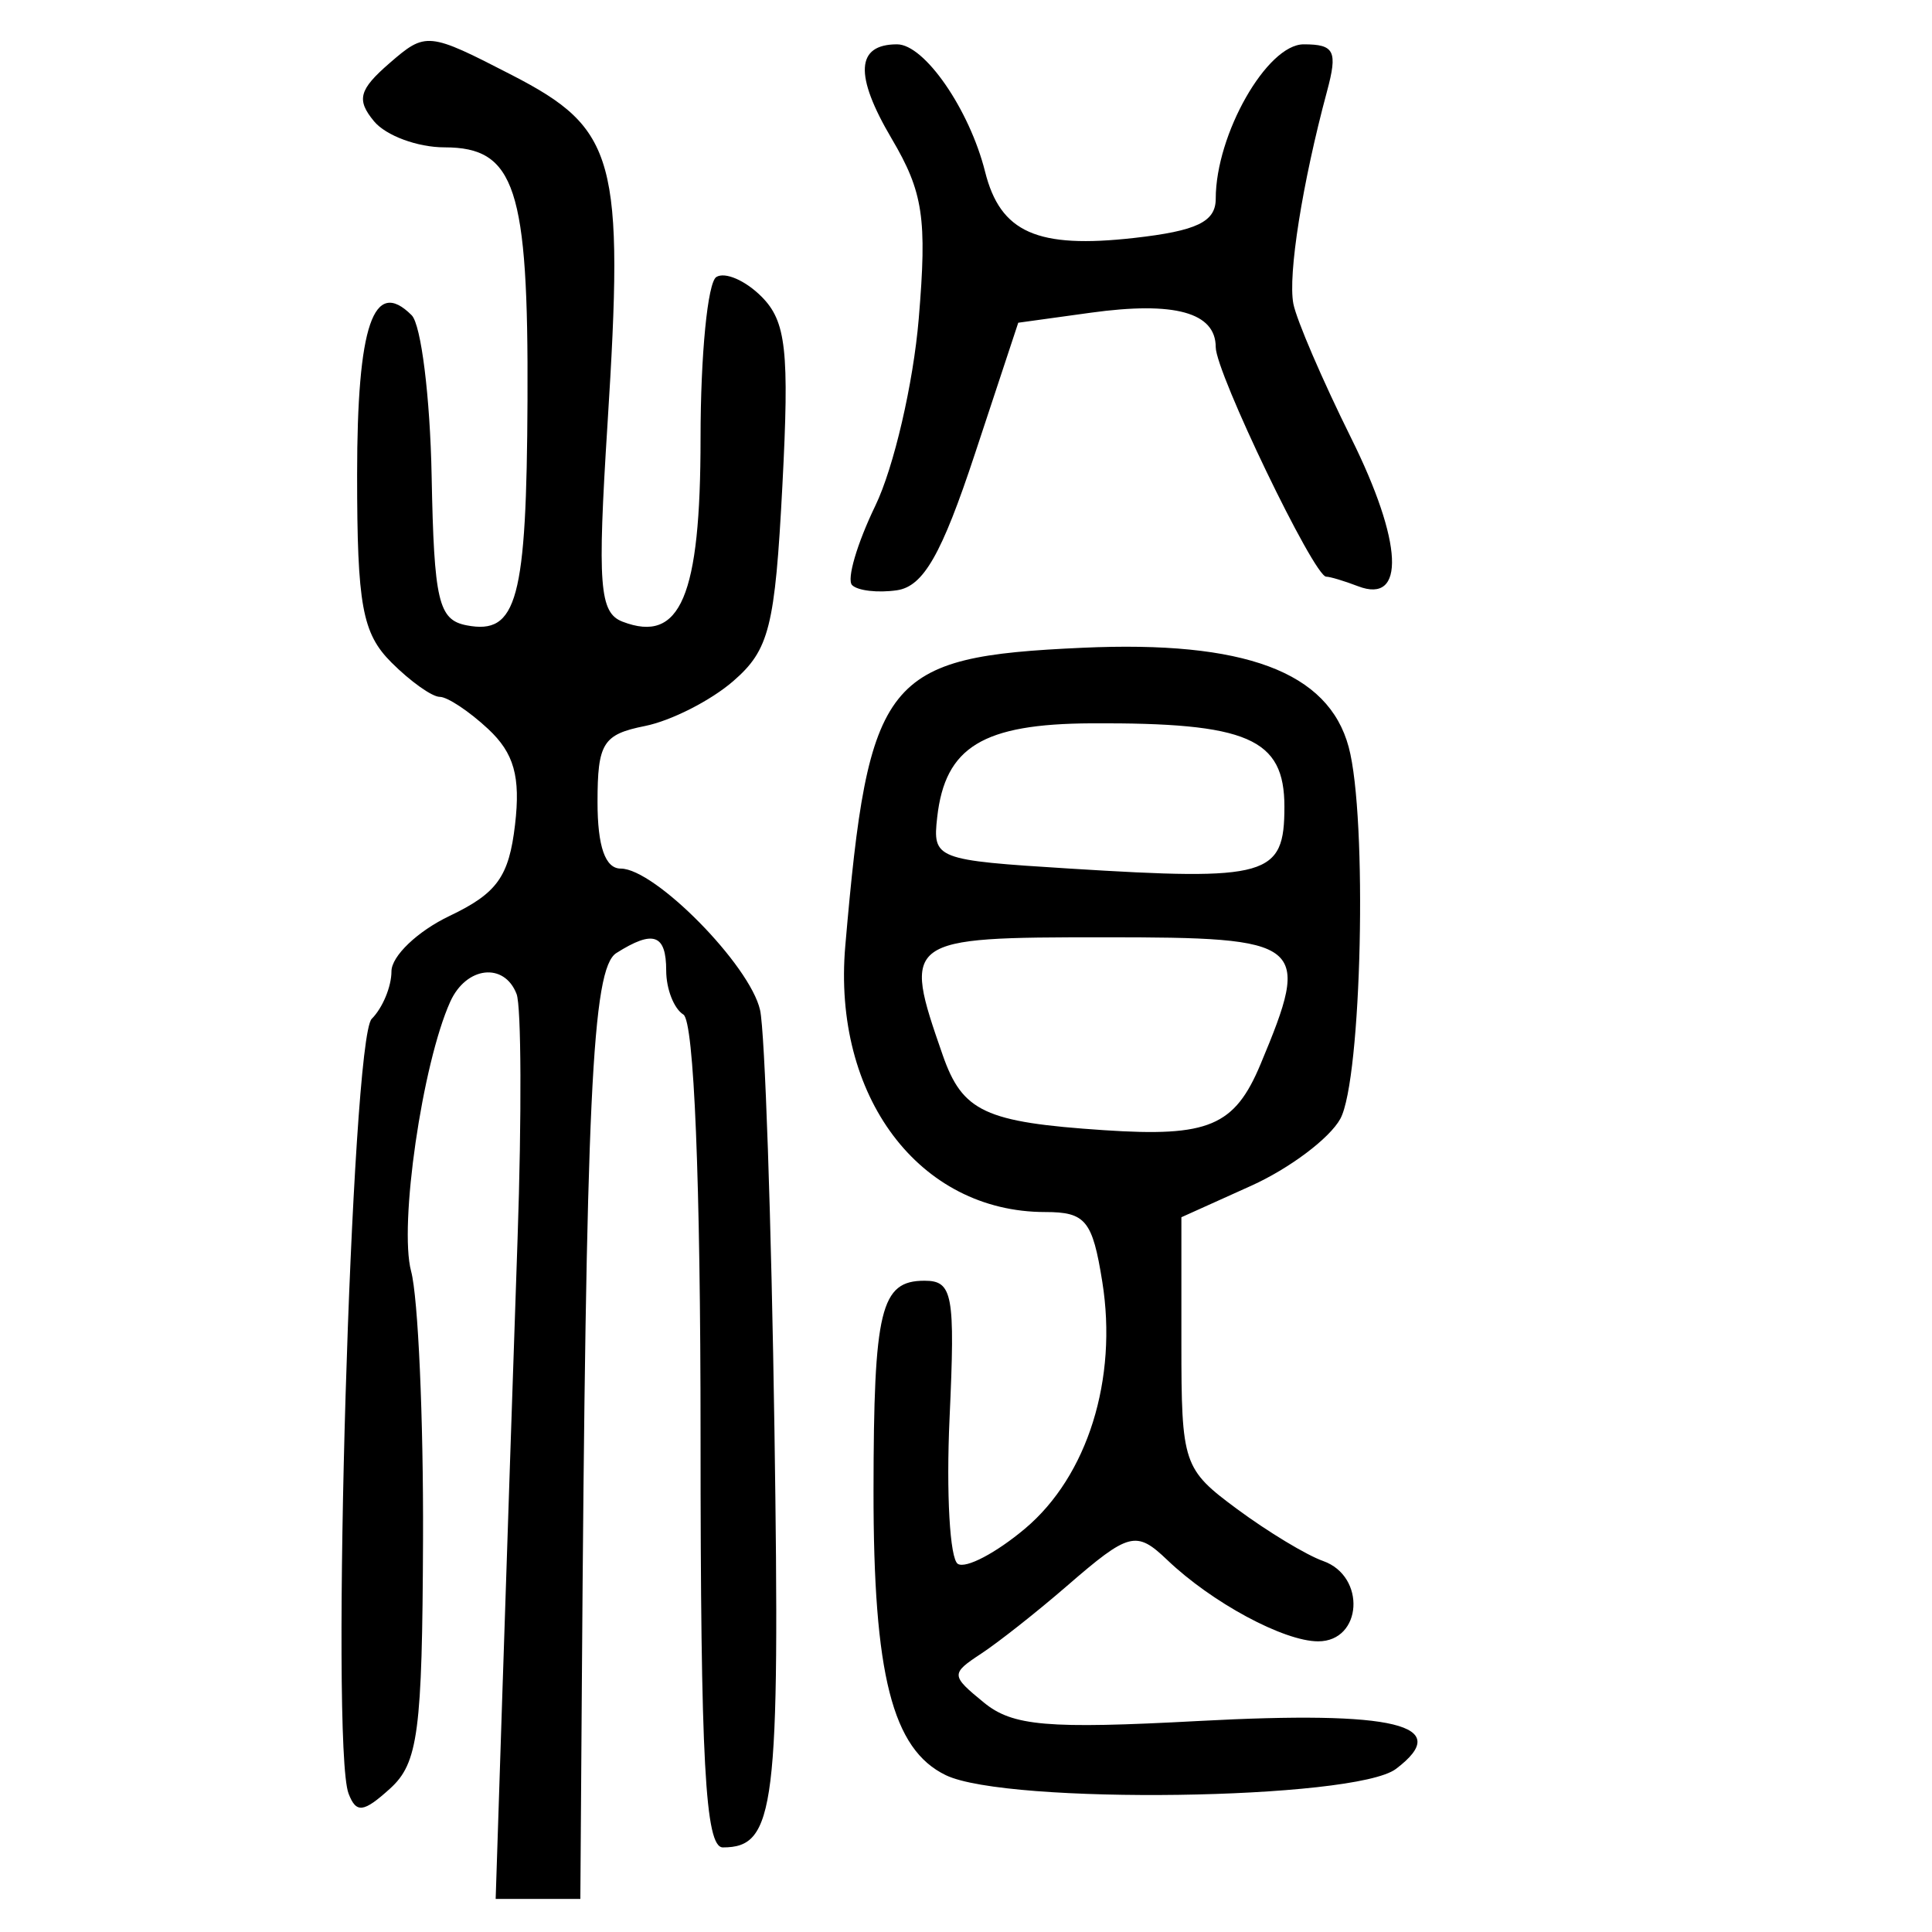 <?xml version="1.0" encoding="UTF-8" standalone="no"?>
<!-- Created with Inkscape (http://www.inkscape.org/) -->

<svg
   xmlns:dc="http://purl.org/dc/elements/1.1/"
   xmlns:cc="http://creativecommons.org/ns#"
   xmlns:rdf="http://www.w3.org/1999/02/22-rdf-syntax-ns#"
   xmlns:svg="http://www.w3.org/2000/svg"
   xmlns="http://www.w3.org/2000/svg"
   xmlns:sodipodi="http://sodipodi.sourceforge.net/DTD/sodipodi-0.dtd"
   xmlns:inkscape="http://www.inkscape.org/namespaces/inkscape"
   width="300"
   height="300"
   id="svg2"
   version="1.1"
   inkscape:version="0.48.4 r9939"
   sodipodi:docname="image-seal.svg">
  <defs
     id="defs4" />
  <sodipodi:namedview
     id="base"
     pagecolor="#ffffff"
     bordercolor="#666666"
     borderopacity="1.0"
     inkscape:pageopacity="0.0"
     inkscape:pageshadow="2"
     inkscape:zoom="1.979899"
     inkscape:cx="130.93154"
     inkscape:cy="137.35134"
     inkscape:document-units="px"
     inkscape:current-layer="layer1"
     showgrid="false"
     inkscape:window-width="1215"
     inkscape:window-height="1000"
     inkscape:window-x="65"
     inkscape:window-y="24"
     inkscape:window-maximized="1"
     fit-margin-top="10"
     fit-margin-left="10"
     fit-margin-right="10"
     fit-margin-bottom="10" />
  <g
     inkscape:label="Calque 1"
     inkscape:groupmode="layer"
     id="layer1"
     transform="translate(0,-752.362)">
    <path
       style="fill:#000000"
       d="m 78.077,1013.23 c 0.609,-18.699 1.64,-49.531 2.291,-68.515 0.651,-18.984 0.583,-36.084 -0.151,-37.998 -1.91,-4.978 -7.826,-4.296 -10.3,1.186 -4.345,9.626 -7.989,34.716 -6.079,41.858 1.09,4.076 1.923,22.803 1.85,41.615 -0.116,29.945 -0.754,34.767 -5.128,38.724 -4.125,3.733 -5.246,3.867 -6.434,0.771 -2.859,-7.45 0.419,-117.127 3.595,-120.304 1.686,-1.686 3.065,-5.003 3.065,-7.371 0,-2.368 4.058,-6.241 9.019,-8.607 7.385,-3.522 9.227,-6.09 10.172,-14.183 0.871,-7.459 -0.156,-11.102 -4.188,-14.859 -2.938,-2.737 -6.316,-4.977 -7.506,-4.977 -1.19,0 -4.564,-2.4 -7.497,-5.333 -4.538,-4.538 -5.333,-8.888 -5.333,-29.174 0,-23.219 2.551,-30.672 8.47,-24.752 1.47,1.47 2.865,12.689 3.101,24.931 0.375,19.476 1.055,22.379 5.442,23.223 7.846,1.509 9.305,-3.901 9.445,-35.022 0.148,-32.927 -1.915,-39.2 -12.893,-39.2 -4.169,0 -9.088,-1.818 -10.933,-4.041 -2.767,-3.334 -2.348,-4.913 2.396,-9.027 5.643,-4.894 5.993,-4.861 18.992,1.837 16.217,8.356 17.472,12.938 14.858,54.253 -1.583,25.011 -1.258,29.252 2.342,30.633 8.985,3.448 12.11,-3.906 12.11,-28.494 0,-12.933 1.103,-24.197 2.452,-25.03 1.348,-0.833 4.499,0.533 7.002,3.035 3.847,3.847 4.35,8.388 3.251,29.389 -1.148,21.956 -2.034,25.476 -7.632,30.331 -3.483,3.021 -9.649,6.156 -13.702,6.967 -6.527,1.305 -7.369,2.655 -7.369,11.807 0,6.903 1.196,10.333 3.604,10.333 5.305,0 20.062,14.981 21.635,21.965 0.748,3.318 1.754,32.712 2.235,65.32 0.867,58.659 0.118,64.706 -8.01,64.706 -2.748,0 -3.466,-13.236 -3.466,-63.839 0,-39.683 -1.009,-64.463 -2.667,-65.487 -1.467,-0.906 -2.667,-3.977 -2.667,-6.824 0,-5.656 -2,-6.36 -7.741,-2.725 -3.778,2.392 -4.718,22.401 -5.362,114.21 l -0.229,32.665 -6.574,0 -6.574,0 1.107,-33.998 z m 68.789,14.782 c -8.311,-4.012 -11.254,-15.595 -11.226,-44.177 0.027,-28.18 1.101,-32.602 7.916,-32.602 4.391,0 4.774,2.095 3.894,21.286 -0.537,11.707 0.041,21.915 1.285,22.683 1.244,0.769 5.94,-1.698 10.436,-5.481 9.703,-8.165 14.41,-23.205 11.993,-38.322 -1.524,-9.531 -2.588,-10.832 -8.859,-10.832 -19.576,0 -33.07,-17.964 -31.048,-41.331 3.621,-41.847 6.041,-44.891 36.802,-46.288 25.18,-1.143 38.215,3.713 41.365,15.41 2.942,10.926 2.027,51.661 -1.298,57.731 -1.663,3.037 -7.896,7.719 -13.852,10.404 l -10.828,4.883 0,19.458 c 0,18.861 0.266,19.655 8.666,25.866 4.766,3.524 10.766,7.147 13.333,8.052 6.715,2.366 6.099,12.477 -0.76,12.477 -5.341,0 -16.517,-6.026 -23.429,-12.631 -4.828,-4.614 -5.935,-4.329 -15.557,4.008 -4.628,4.01 -10.628,8.748 -13.333,10.529 -4.747,3.127 -4.733,3.39 0.415,7.602 4.475,3.66 9.841,4.121 33.336,2.861 30.569,-1.639 39.722,0.583 30.647,7.441 -6.391,4.829 -60.355,5.58 -69.898,0.973 z M 195.743,917.598 c 7.929,-18.977 7.043,-19.695 -24.297,-19.695 -31.044,0 -31.359,0.23 -25.065,18.284 3.073,8.816 6.554,10.437 25.065,11.67 16.24,1.082 20.27,-0.619 24.297,-10.259 z m 3.701,-39.954 c 0,-10.647 -5.649,-13.088 -29.997,-12.964 -16.828,0.086 -22.683,3.652 -23.916,14.567 -0.735,6.51 -0.285,6.685 20.581,7.989 30.828,1.927 33.331,1.206 33.331,-9.593 z M 132.313,843.215 c -0.87,-0.87 0.758,-6.425 3.618,-12.344 2.86,-5.919 5.888,-18.975 6.73,-29.012 1.308,-15.601 0.698,-19.661 -4.205,-27.97 -5.823,-9.869 -5.548,-14.644 0.843,-14.644 4.254,0 11.24,10.116 13.668,19.791 2.369,9.438 8.083,11.972 23.162,10.272 9.72,-1.096 12.65,-2.505 12.65,-6.086 0,-10.001 7.961,-23.977 13.657,-23.977 4.795,0 5.307,1.039 3.613,7.333 -3.818,14.188 -6.079,28.471 -5.216,32.951 0.48,2.49 4.515,11.87 8.968,20.845 8.044,16.212 8.497,25.865 1.081,23.019 -2.131,-0.818 -4.358,-1.486 -4.951,-1.486 -1.895,0 -17.153,-31.7 -17.153,-35.637 0,-5.389 -6.381,-7.149 -19.395,-5.352 l -11.27,1.557 -6.736,20.382 c -5.16,15.614 -7.993,20.565 -12.109,21.162 -2.955,0.429 -6.085,0.067 -6.955,-0.803 z"
       id="path3145"
       inkscape:connector-curvature="0" />
  </g>
</svg>
